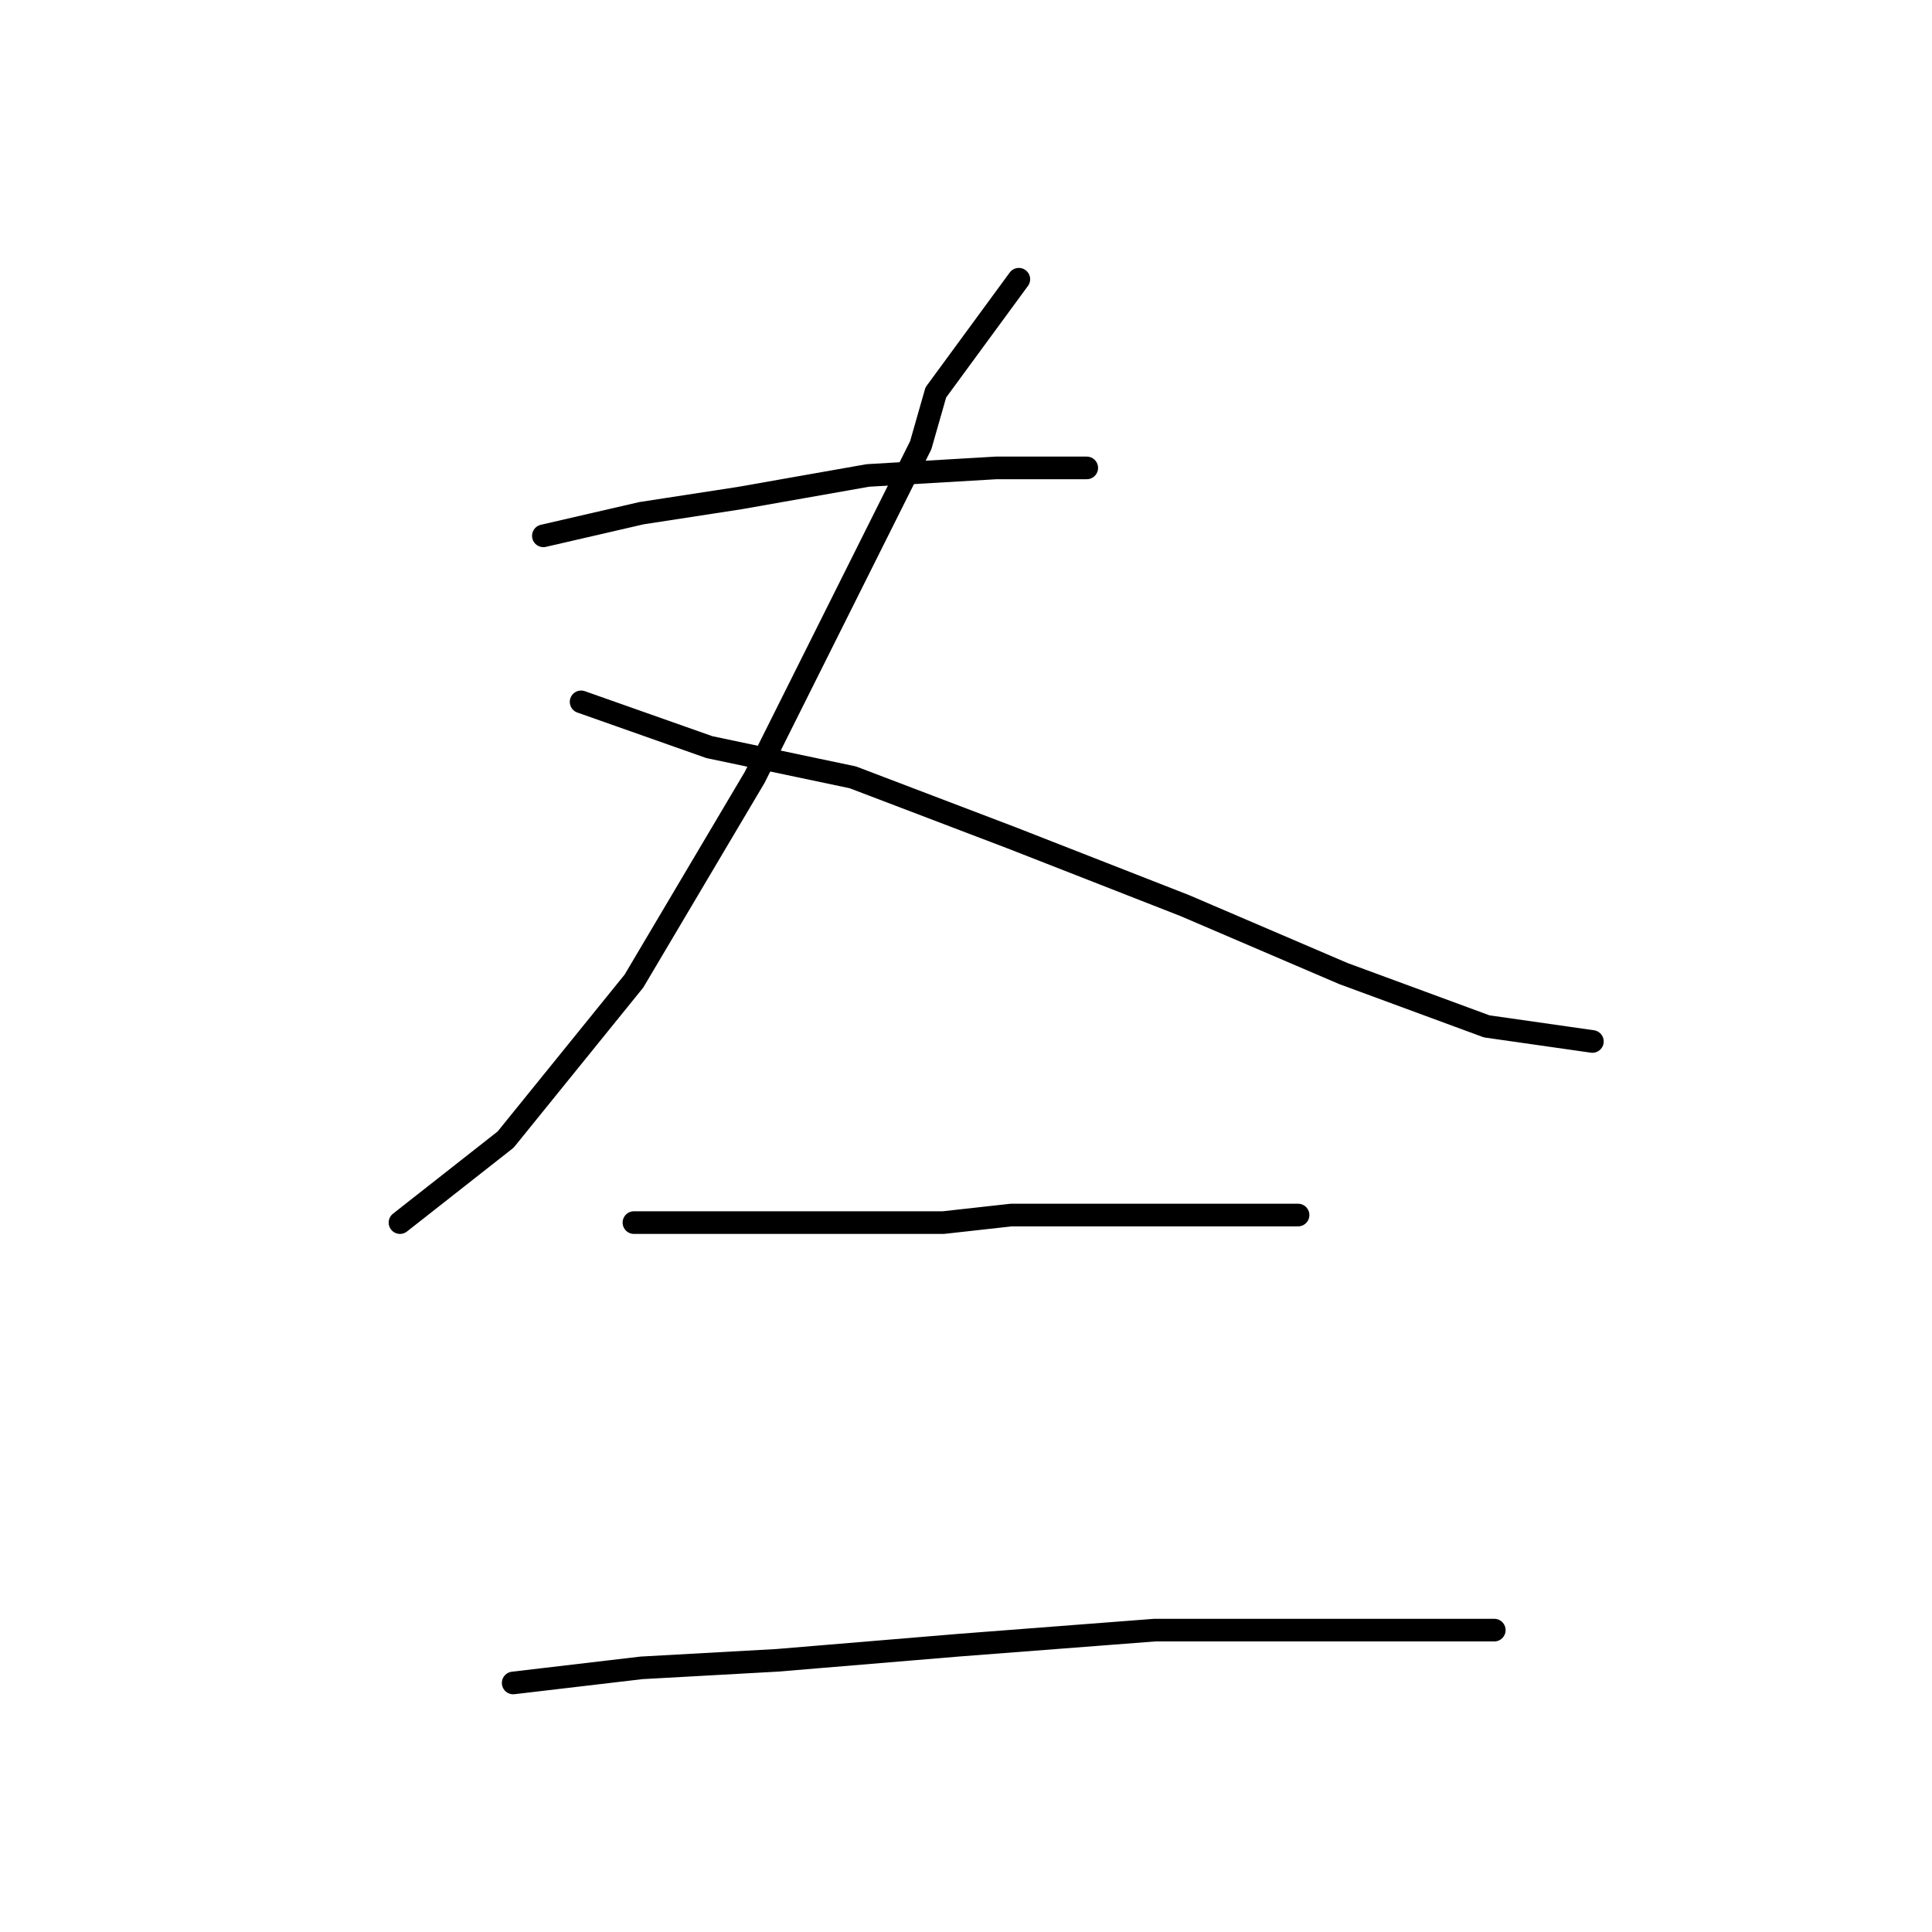 <?xml version="1.0" standalone="no"?>
    <svg width="256" height="256" xmlns="http://www.w3.org/2000/svg" version="1.1">
    <polyline stroke="black" stroke-width="3" stroke-linecap="round" fill="transparent" stroke-linejoin="round" points="72 71 85 68 98 66 115 63 132 62 144 62 144 62 " />
        <polyline stroke="black" stroke-width="3" stroke-linecap="round" fill="transparent" stroke-linejoin="round" points="135 37 124 52 122 59 113 77 100 103 84 130 67 151 53 162 53 162 " />
        <polyline stroke="black" stroke-width="3" stroke-linecap="round" fill="transparent" stroke-linejoin="round" points="77 93 94 99 113 103 134 111 157 120 178 129 197 136 211 138 211 138 " />
        <polyline stroke="black" stroke-width="3" stroke-linecap="round" fill="transparent" stroke-linejoin="round" points="84 162 92 162 108 162 125 162 134 161 160 161 172 161 172 161 " />
        <polyline stroke="black" stroke-width="3" stroke-linecap="round" fill="transparent" stroke-linejoin="round" points="68 223 85 221 103 220 127 218 153 216 166 216 188 216 198 216 198 216 " />
        </svg>